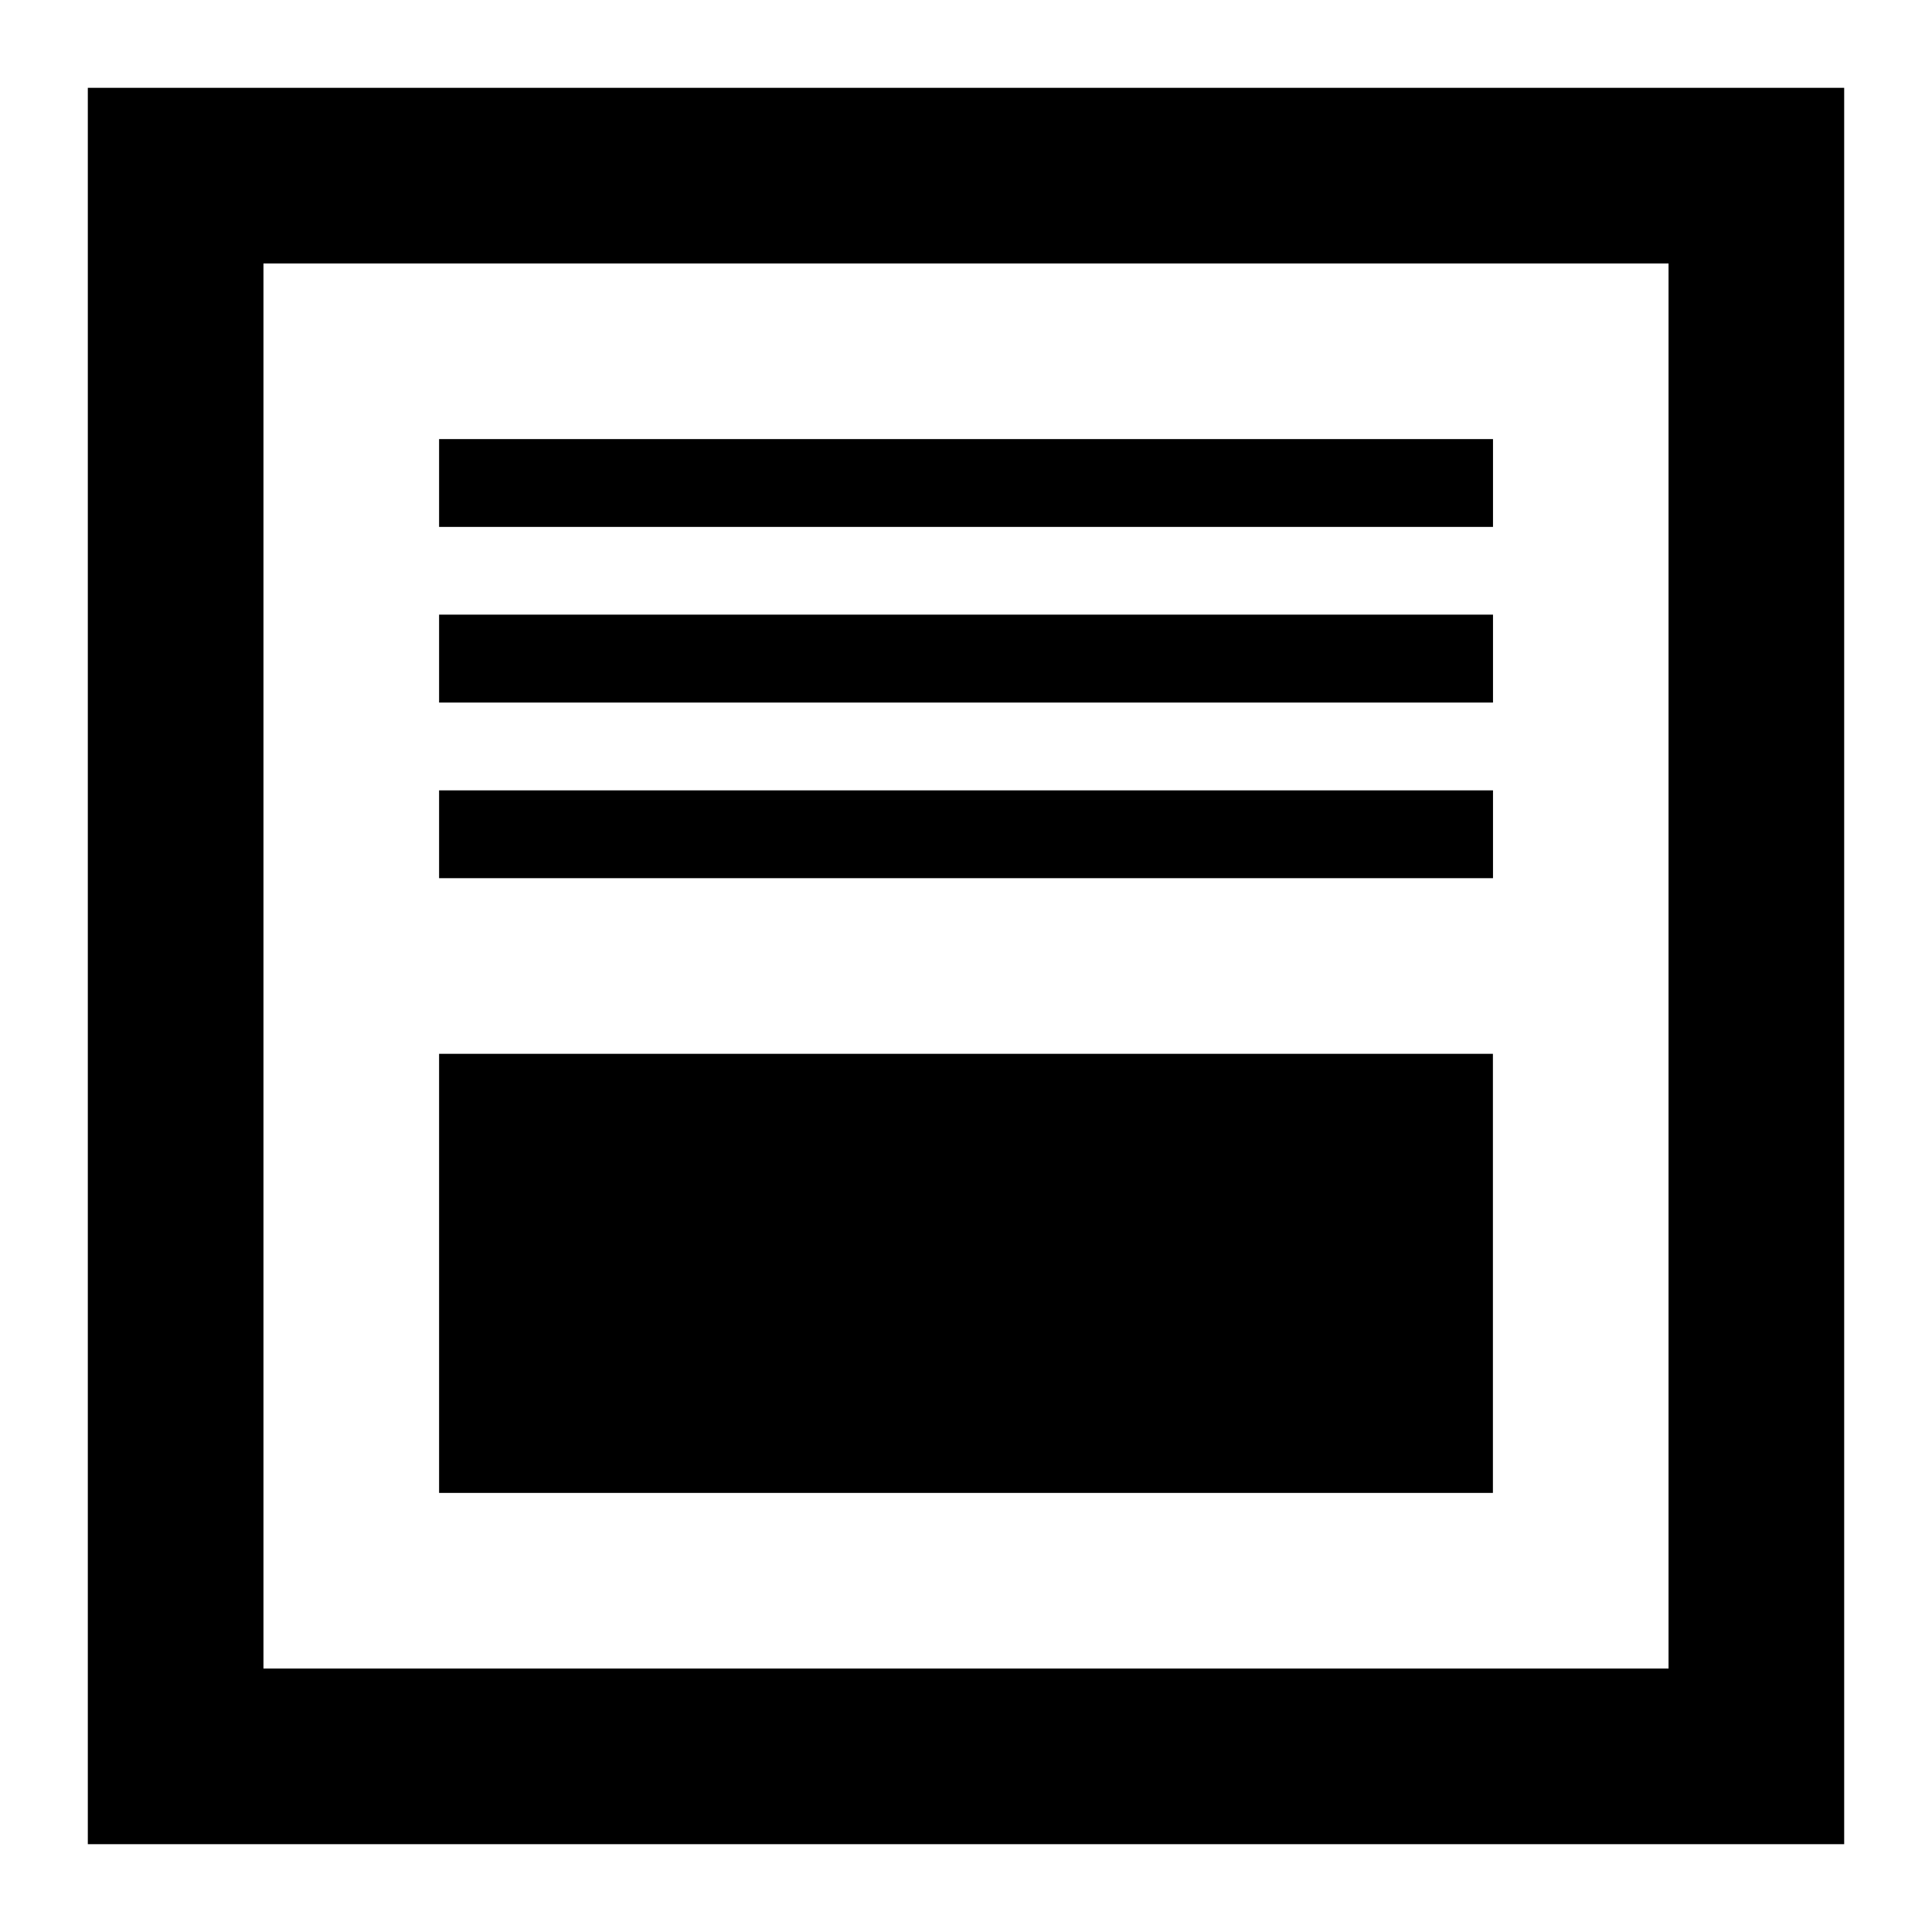 <svg xmlns="http://www.w3.org/2000/svg" xlink="http://www.w3.org/1999/xlink" width="22" height="22" viewBox="0 0 22 22"><path d="M1,21 L1,1 L21,1 L21,21 L1,21 Z M3,19 L19,19 L19,3 L3,3 L3,19 Z M5,17 L5,12 L17,12 L17,17 L5,17 Z M5,10 L5,9 L17.001,9 L17.001,10 L5,10 Z M5,8 L5,6.999 L17.001,6.999 L17.001,8 L5,8 Z M5,6 L5,5 L17.001,5 L17.001,6 L5,6 Z"/></svg>

